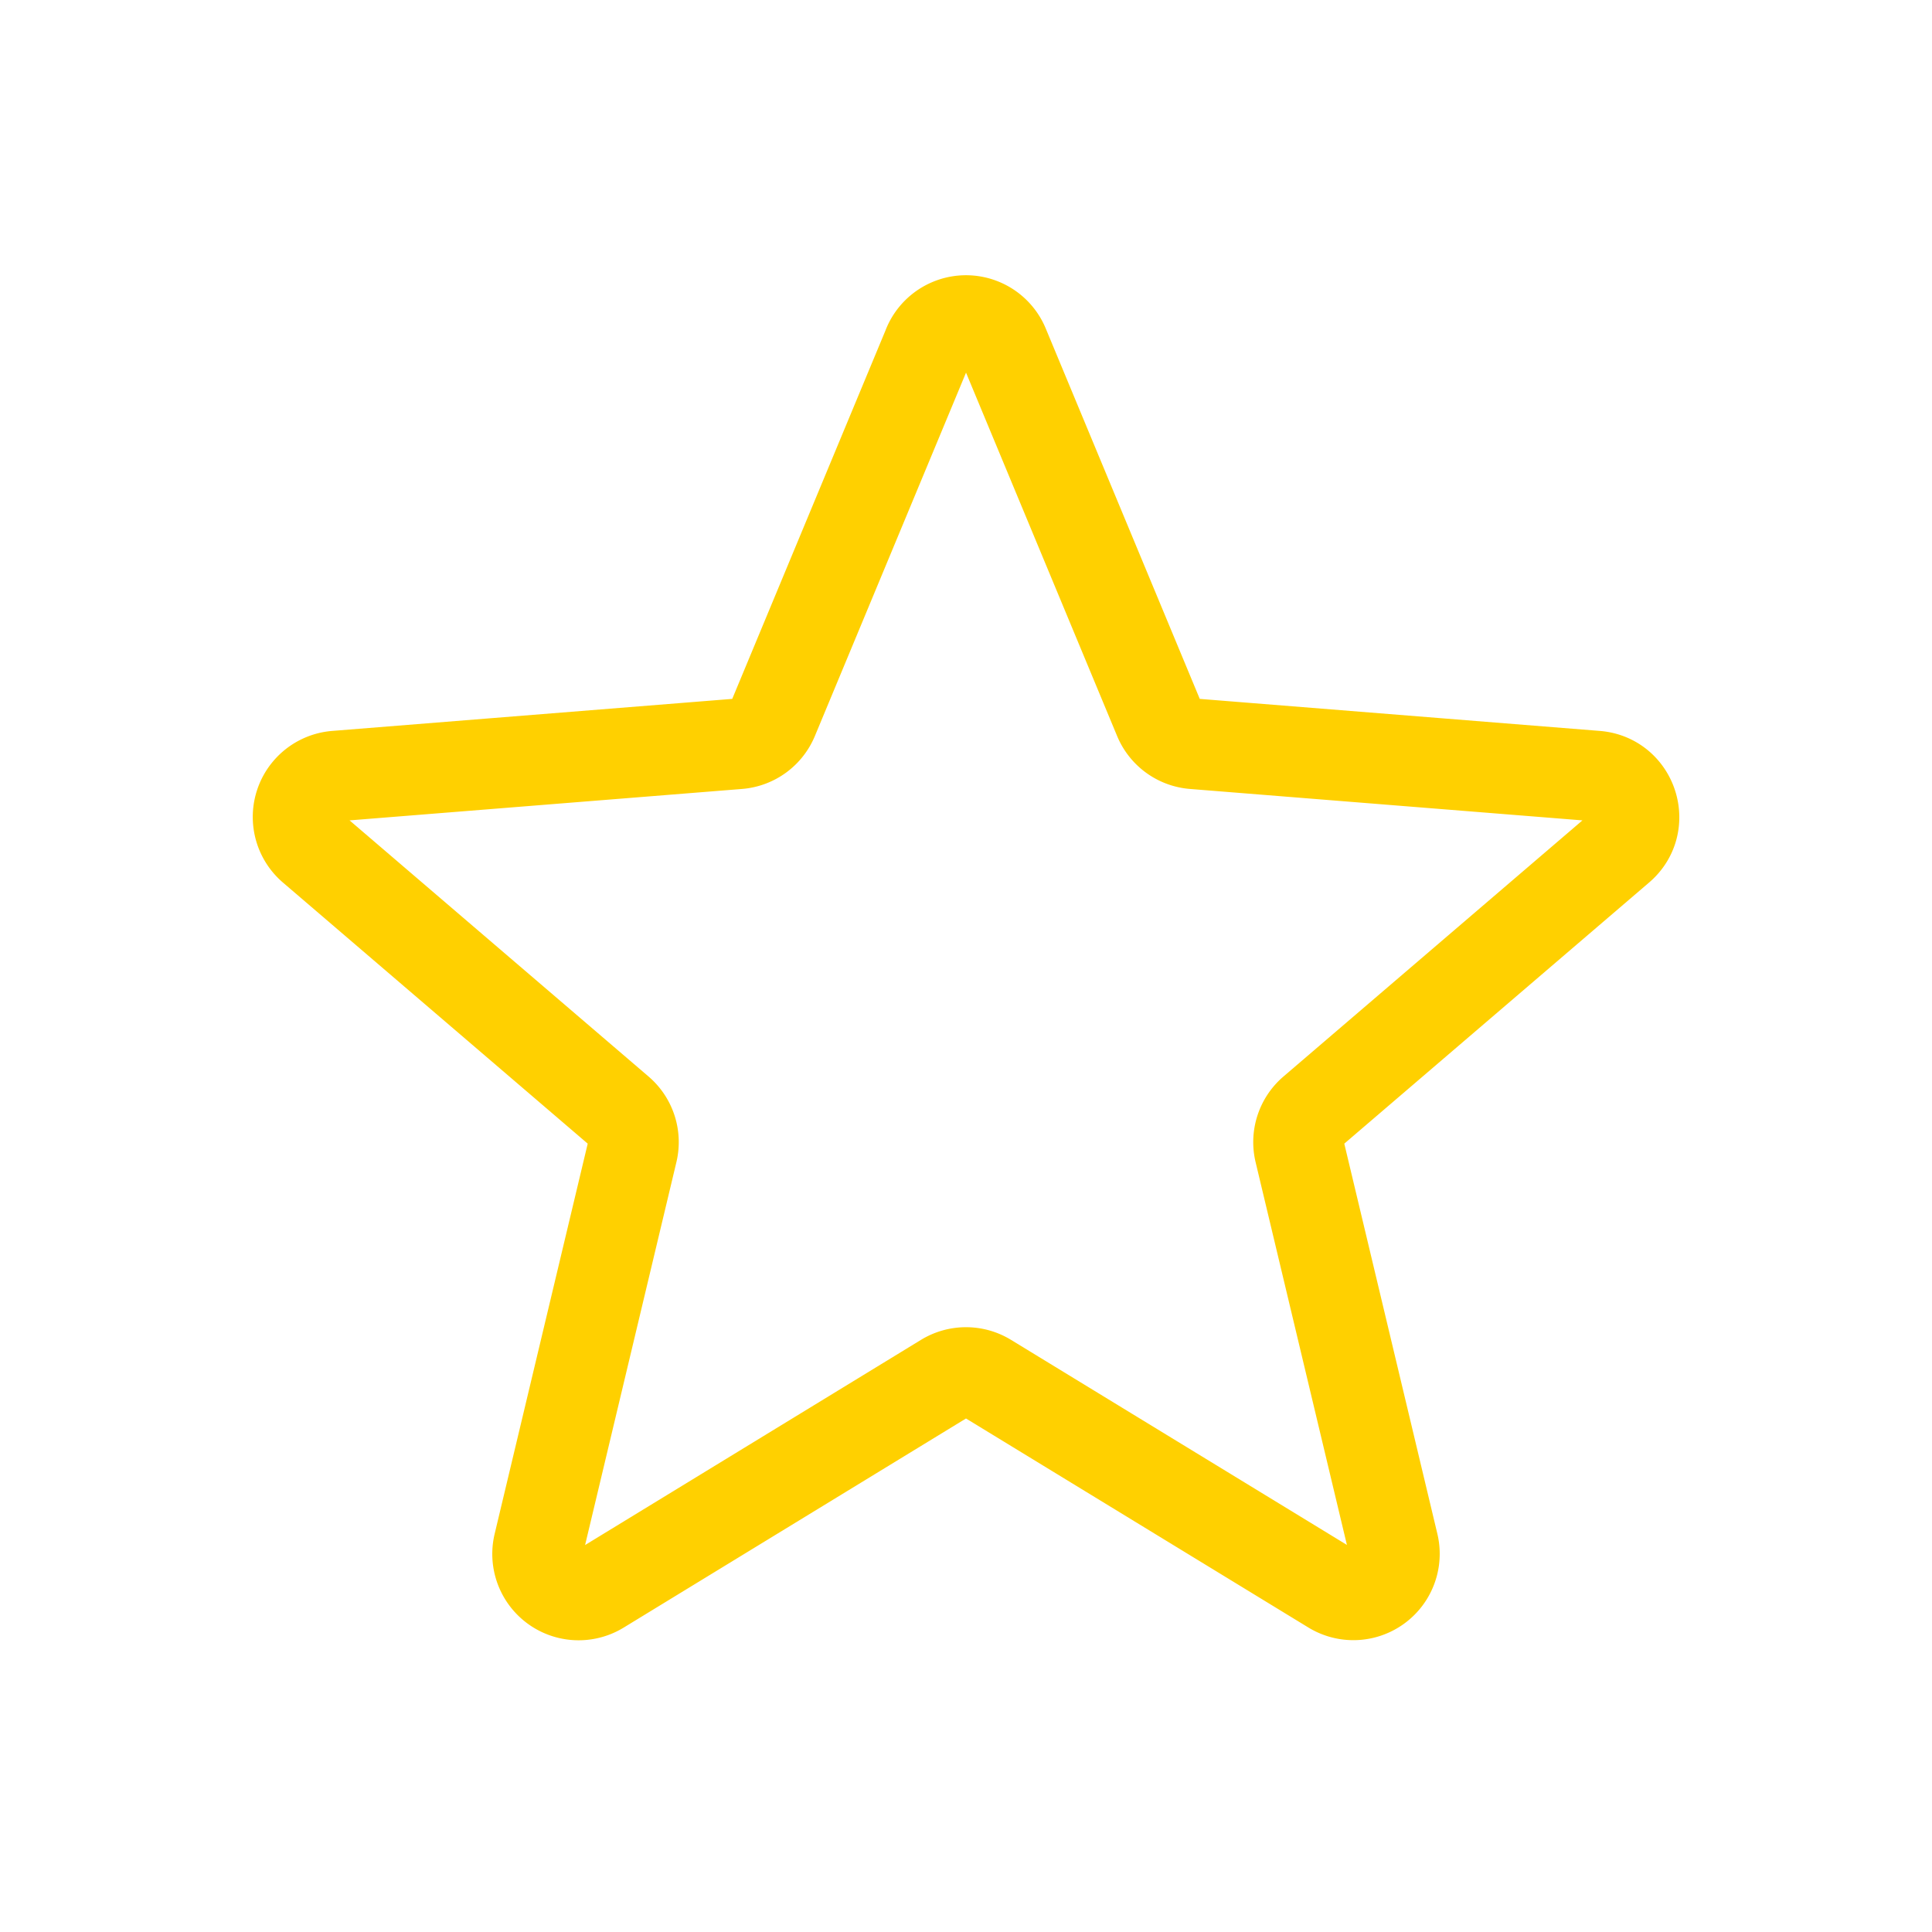 <svg xmlns="http://www.w3.org/2000/svg" fill="none" viewBox="-0.75 -0.75 16 16" stroke="#FFd000" aria-hidden="true" id="Star--Streamline-Heroicons-Outline.svg" height="16" width="16"><desc>Star Streamline Icon: https://streamlinehq.com</desc><path stroke-linecap="round" stroke-linejoin="round" d="M6.936 2.114a0.34 0.34 0 0 1 0.628 0l1.284 3.088a0.34 0.34 0 0 0 0.287 0.208l3.334 0.267c0.301 0.024 0.424 0.401 0.194 0.597l-2.54 2.176a0.34 0.34 0 0 0 -0.11 0.337l0.776 3.253a0.34 0.34 0 0 1 -0.507 0.369l-2.855 -1.743a0.34 0.34 0 0 0 -0.354 0L4.218 12.41a0.34 0.34 0 0 1 -0.507 -0.369l0.776 -3.254a0.34 0.34 0 0 0 -0.11 -0.337l-2.54 -2.176a0.34 0.34 0 0 1 0.194 -0.597l3.334 -0.267a0.34 0.34 0 0 0 0.287 -0.208L6.936 2.115Z" stroke-width="0.75"></path></svg>